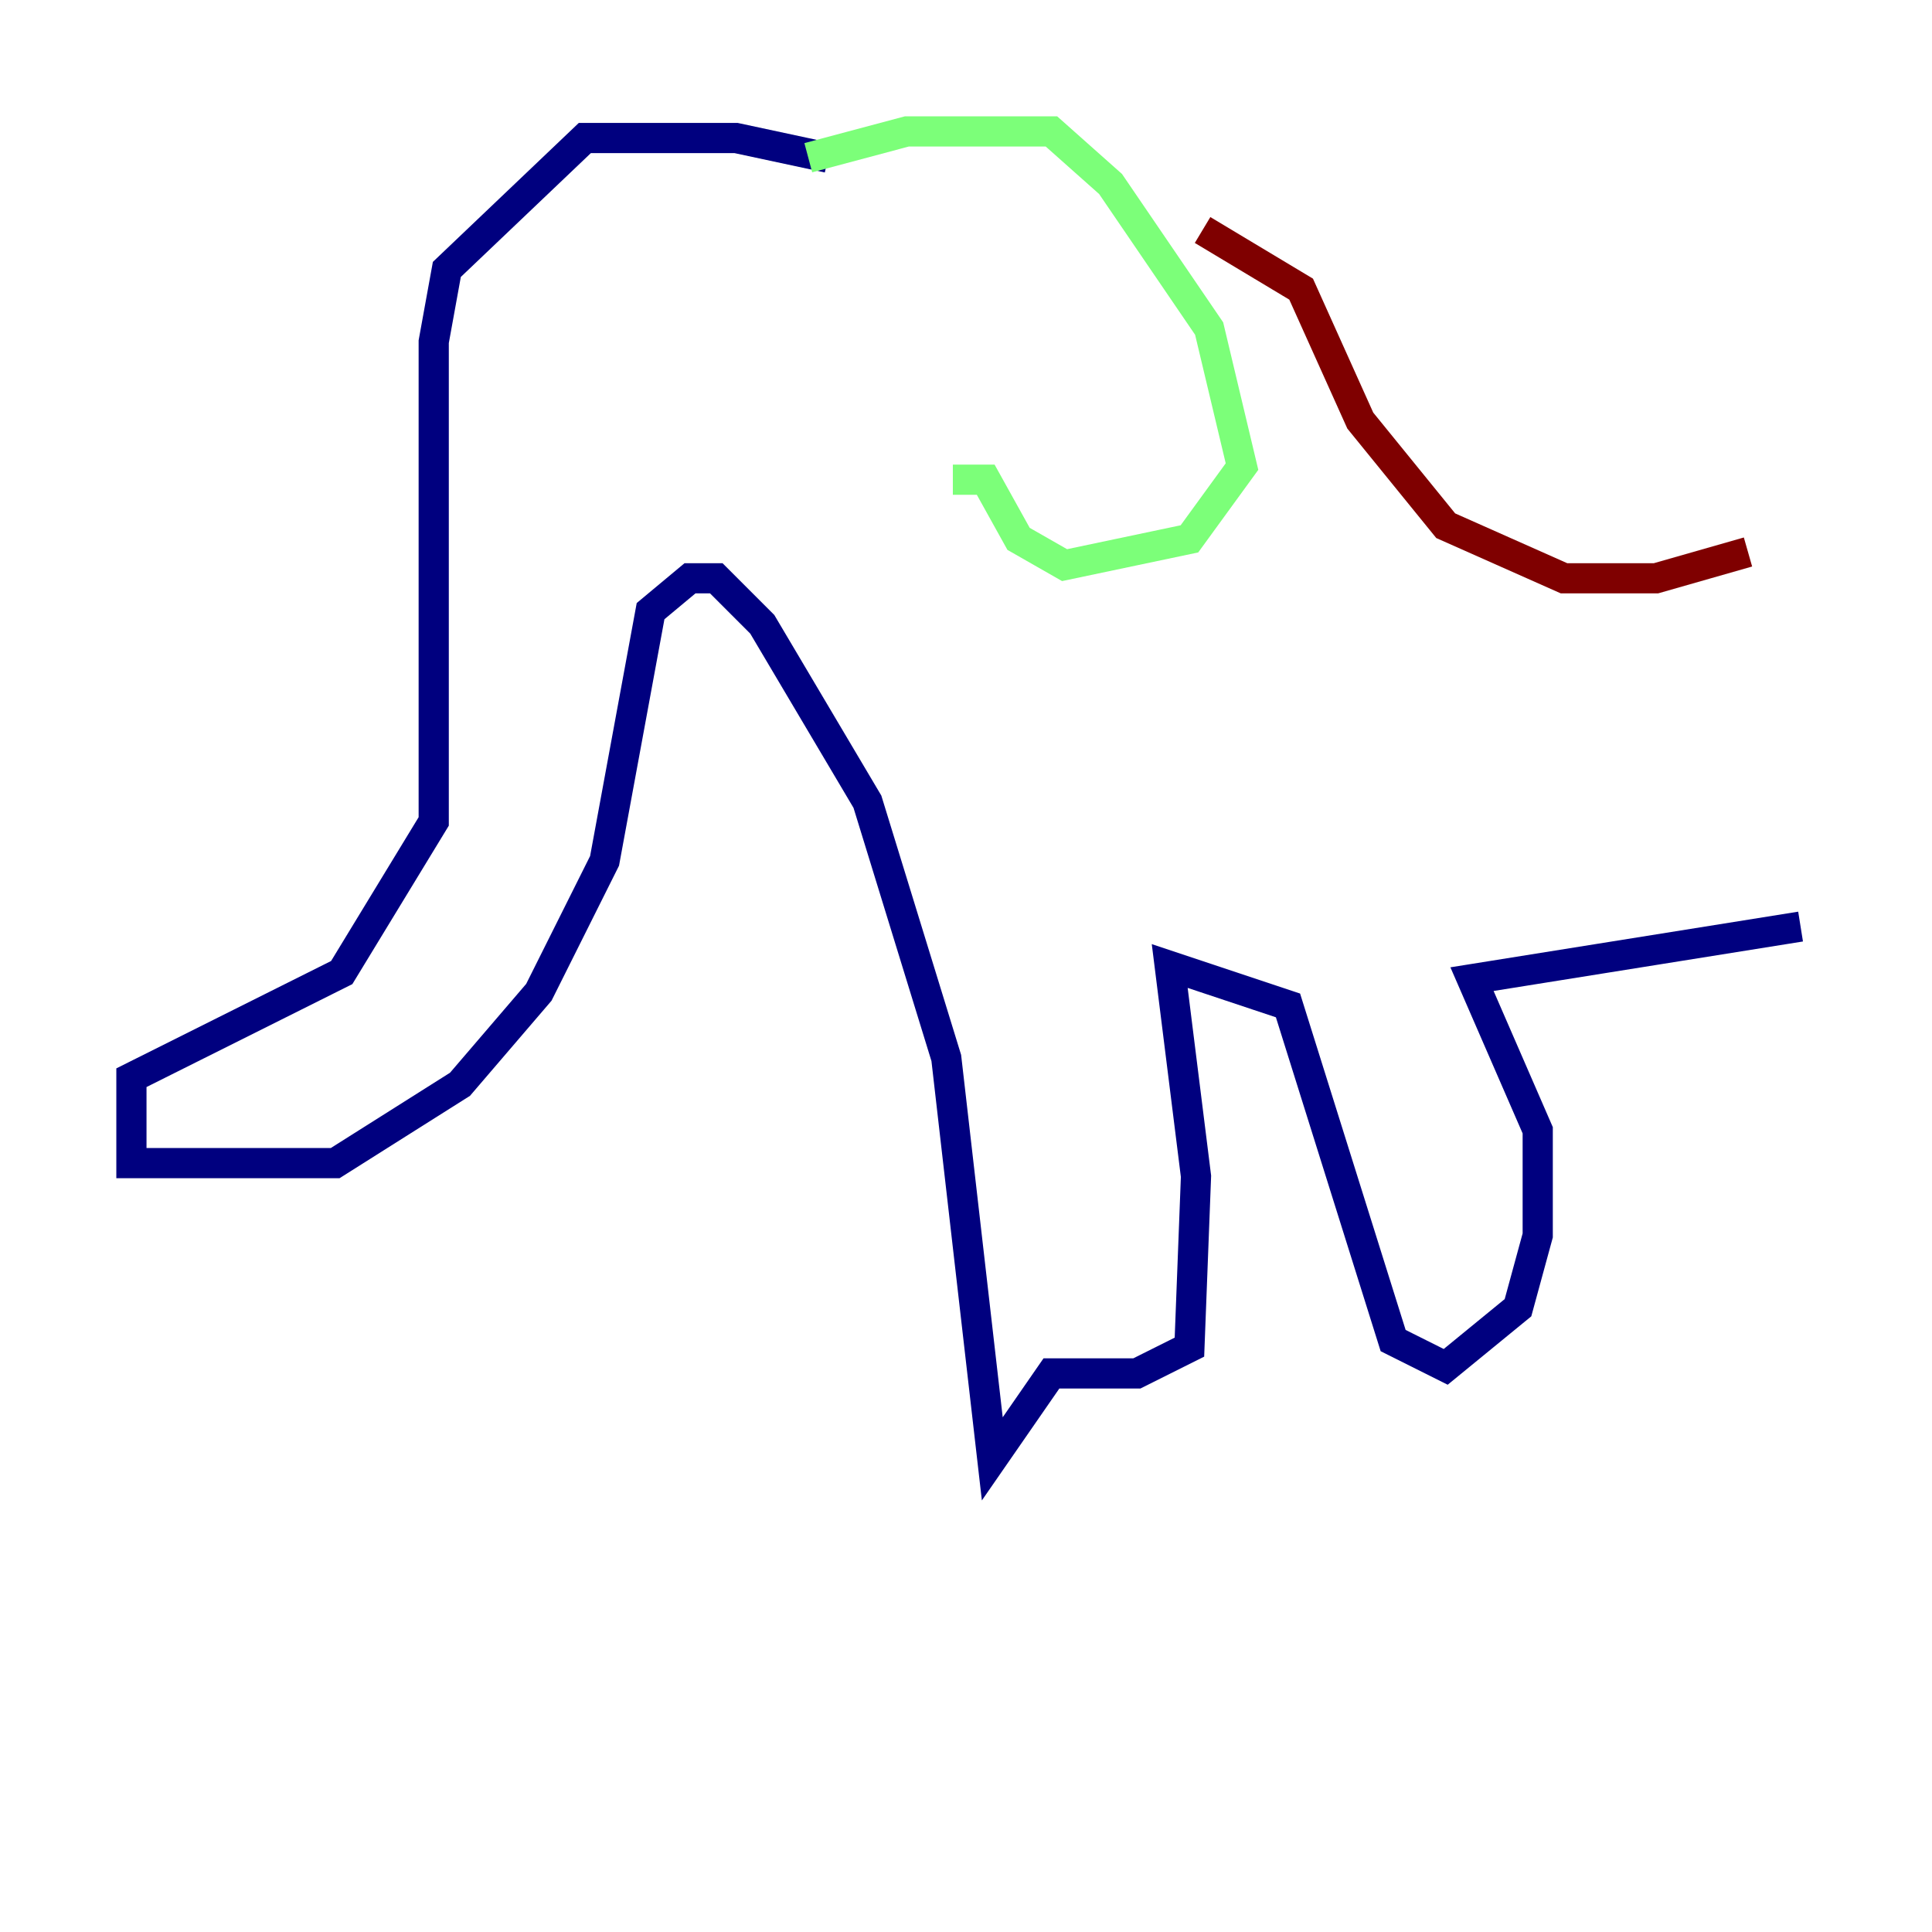 <?xml version="1.0" encoding="utf-8" ?>
<svg baseProfile="tiny" height="128" version="1.2" viewBox="0,0,128,128" width="128" xmlns="http://www.w3.org/2000/svg" xmlns:ev="http://www.w3.org/2001/xml-events" xmlns:xlink="http://www.w3.org/1999/xlink"><defs /><polyline fill="none" points="54.857,10.449 48.762,9.143 38.748,9.143 29.605,17.85 28.735,22.64 28.735,54.422 22.64,64.435 8.707,71.401 8.707,77.061 22.204,77.061 30.476,71.837 35.701,65.742 40.054,57.034 43.102,40.49 45.714,38.313 47.456,38.313 50.503,41.361 57.469,53.116 62.694,70.095 65.742,96.653 69.66,90.993 75.32,90.993 78.803,89.252 79.238,77.932 77.497,64.0 85.333,66.612 92.299,88.816 95.782,90.558 100.571,86.639 101.878,81.85 101.878,74.884 97.524,64.871 119.293,61.388" stroke="#00007f" stroke-width="2" /><polyline fill="none" points="53.551,10.449 60.082,8.707 69.66,8.707 73.578,12.191 80.109,21.769 82.286,30.912 78.803,35.701 70.531,37.442 67.483,35.701 65.306,31.782 63.129,31.782" stroke="#7cff79" stroke-width="2" /><polyline fill="none" points="79.674,15.238 86.204,19.157 90.122,27.864 95.782,34.83 103.619,38.313 109.714,38.313 115.809,36.571" stroke="#7f0000" stroke-width="2" /></svg>